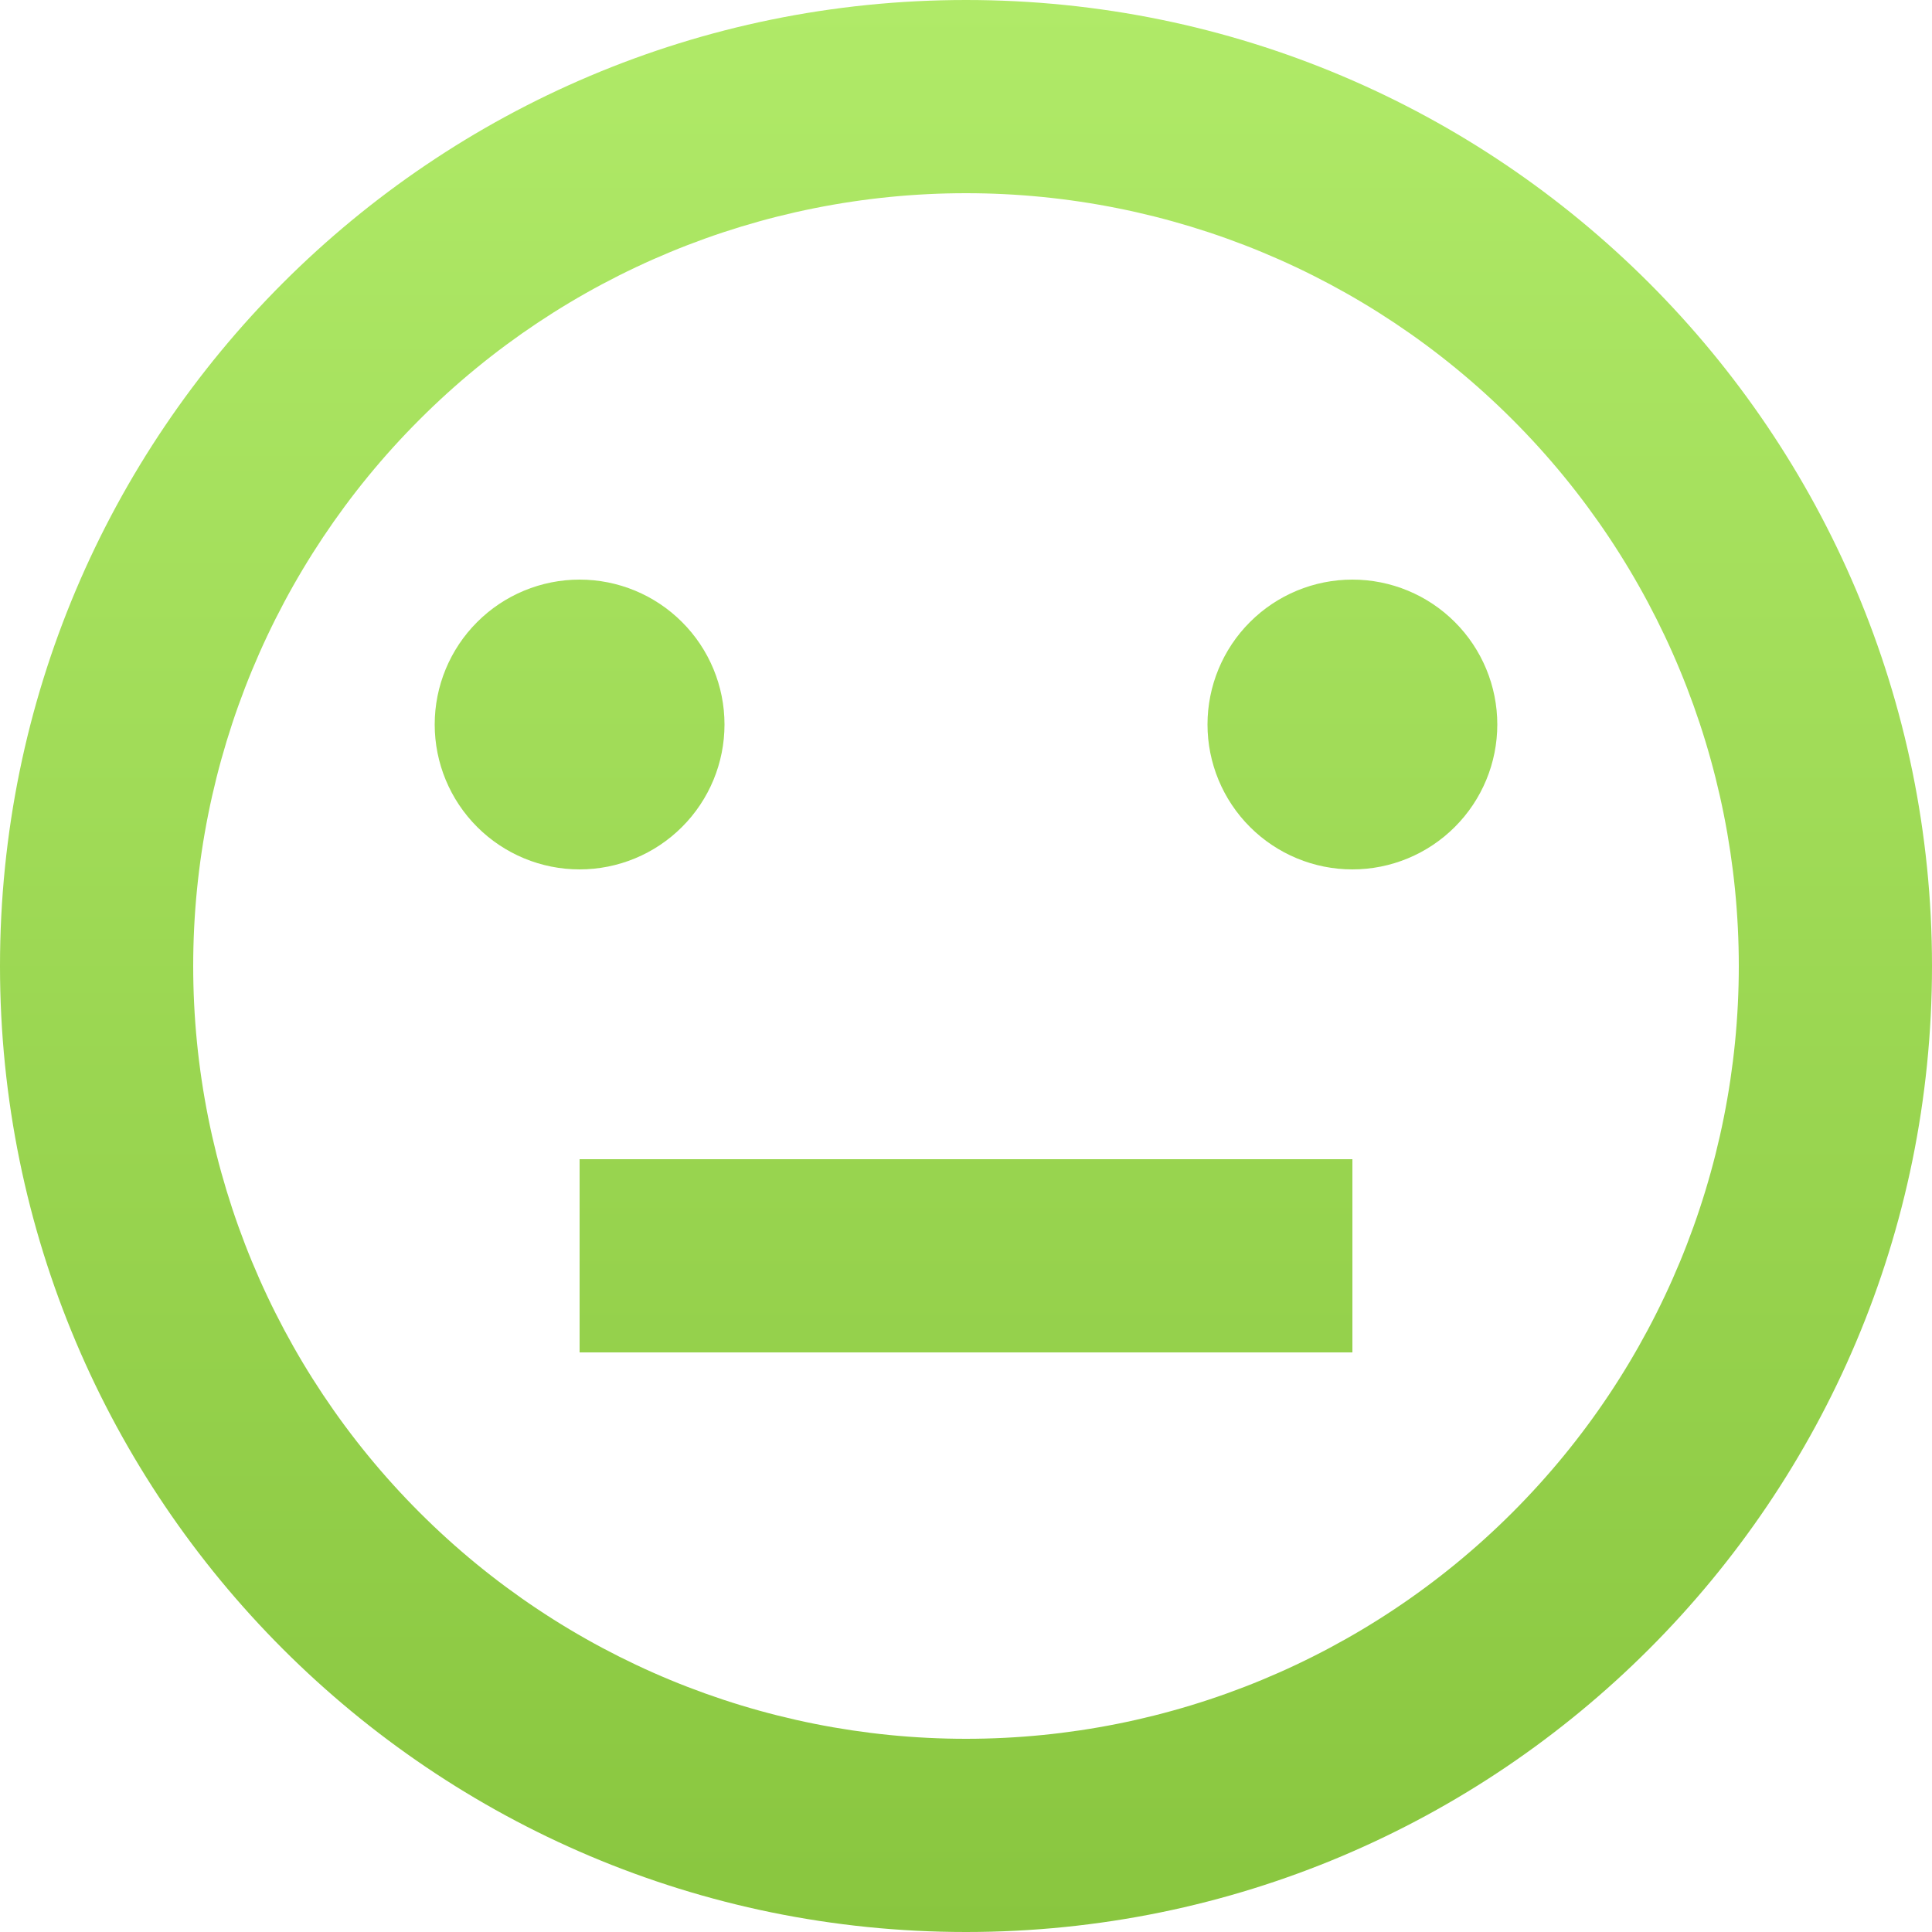 <svg width="43" height="43" viewBox="0 0 43 43" fill="none" xmlns="http://www.w3.org/2000/svg">
<path d="M21.5 43C9.626 43 0 33.374 0 21.5C0 9.626 9.626 0 21.5 0C33.374 0 43 9.626 43 21.5C43 33.374 33.374 43 21.5 43ZM21.5 38.7C26.062 38.7 30.437 36.888 33.662 33.662C36.888 30.437 38.7 26.062 38.7 21.5C38.7 16.938 36.888 12.563 33.662 9.338C30.437 6.112 26.062 4.3 21.5 4.3C16.938 4.3 12.563 6.112 9.338 9.338C6.112 12.563 4.3 16.938 4.3 21.5C4.3 26.062 6.112 30.437 9.338 33.662C12.563 36.888 16.938 38.7 21.5 38.7ZM12.9 25.8H30.1V30.1H12.9V25.8ZM12.9 19.35C12.045 19.35 11.224 19.01 10.62 18.405C10.015 17.801 9.675 16.98 9.675 16.125C9.675 15.27 10.015 14.449 10.62 13.845C11.224 13.24 12.045 12.9 12.9 12.9C13.755 12.9 14.576 13.24 15.18 13.845C15.785 14.449 16.125 15.27 16.125 16.125C16.125 16.98 15.785 17.801 15.18 18.405C14.576 19.01 13.755 19.35 12.9 19.35ZM30.1 19.35C29.245 19.35 28.424 19.01 27.82 18.405C27.215 17.801 26.875 16.98 26.875 16.125C26.875 15.27 27.215 14.449 27.82 13.845C28.424 13.24 29.245 12.9 30.1 12.9C30.955 12.9 31.776 13.24 32.38 13.845C32.985 14.449 33.325 15.27 33.325 16.125C33.325 16.98 32.985 17.801 32.38 18.405C31.776 19.01 30.955 19.35 30.1 19.35Z" fill="url(#paint0_linear_114_589)"/>
<defs>
<linearGradient id="paint0_linear_114_589" x1="21.5" y1="0" x2="21.5" y2="43" gradientUnits="userSpaceOnUse">
<stop stop-color="#B0EA68"/>
<stop offset="1" stop-color="#89C63F"/>
</linearGradient>
</defs>
</svg>
